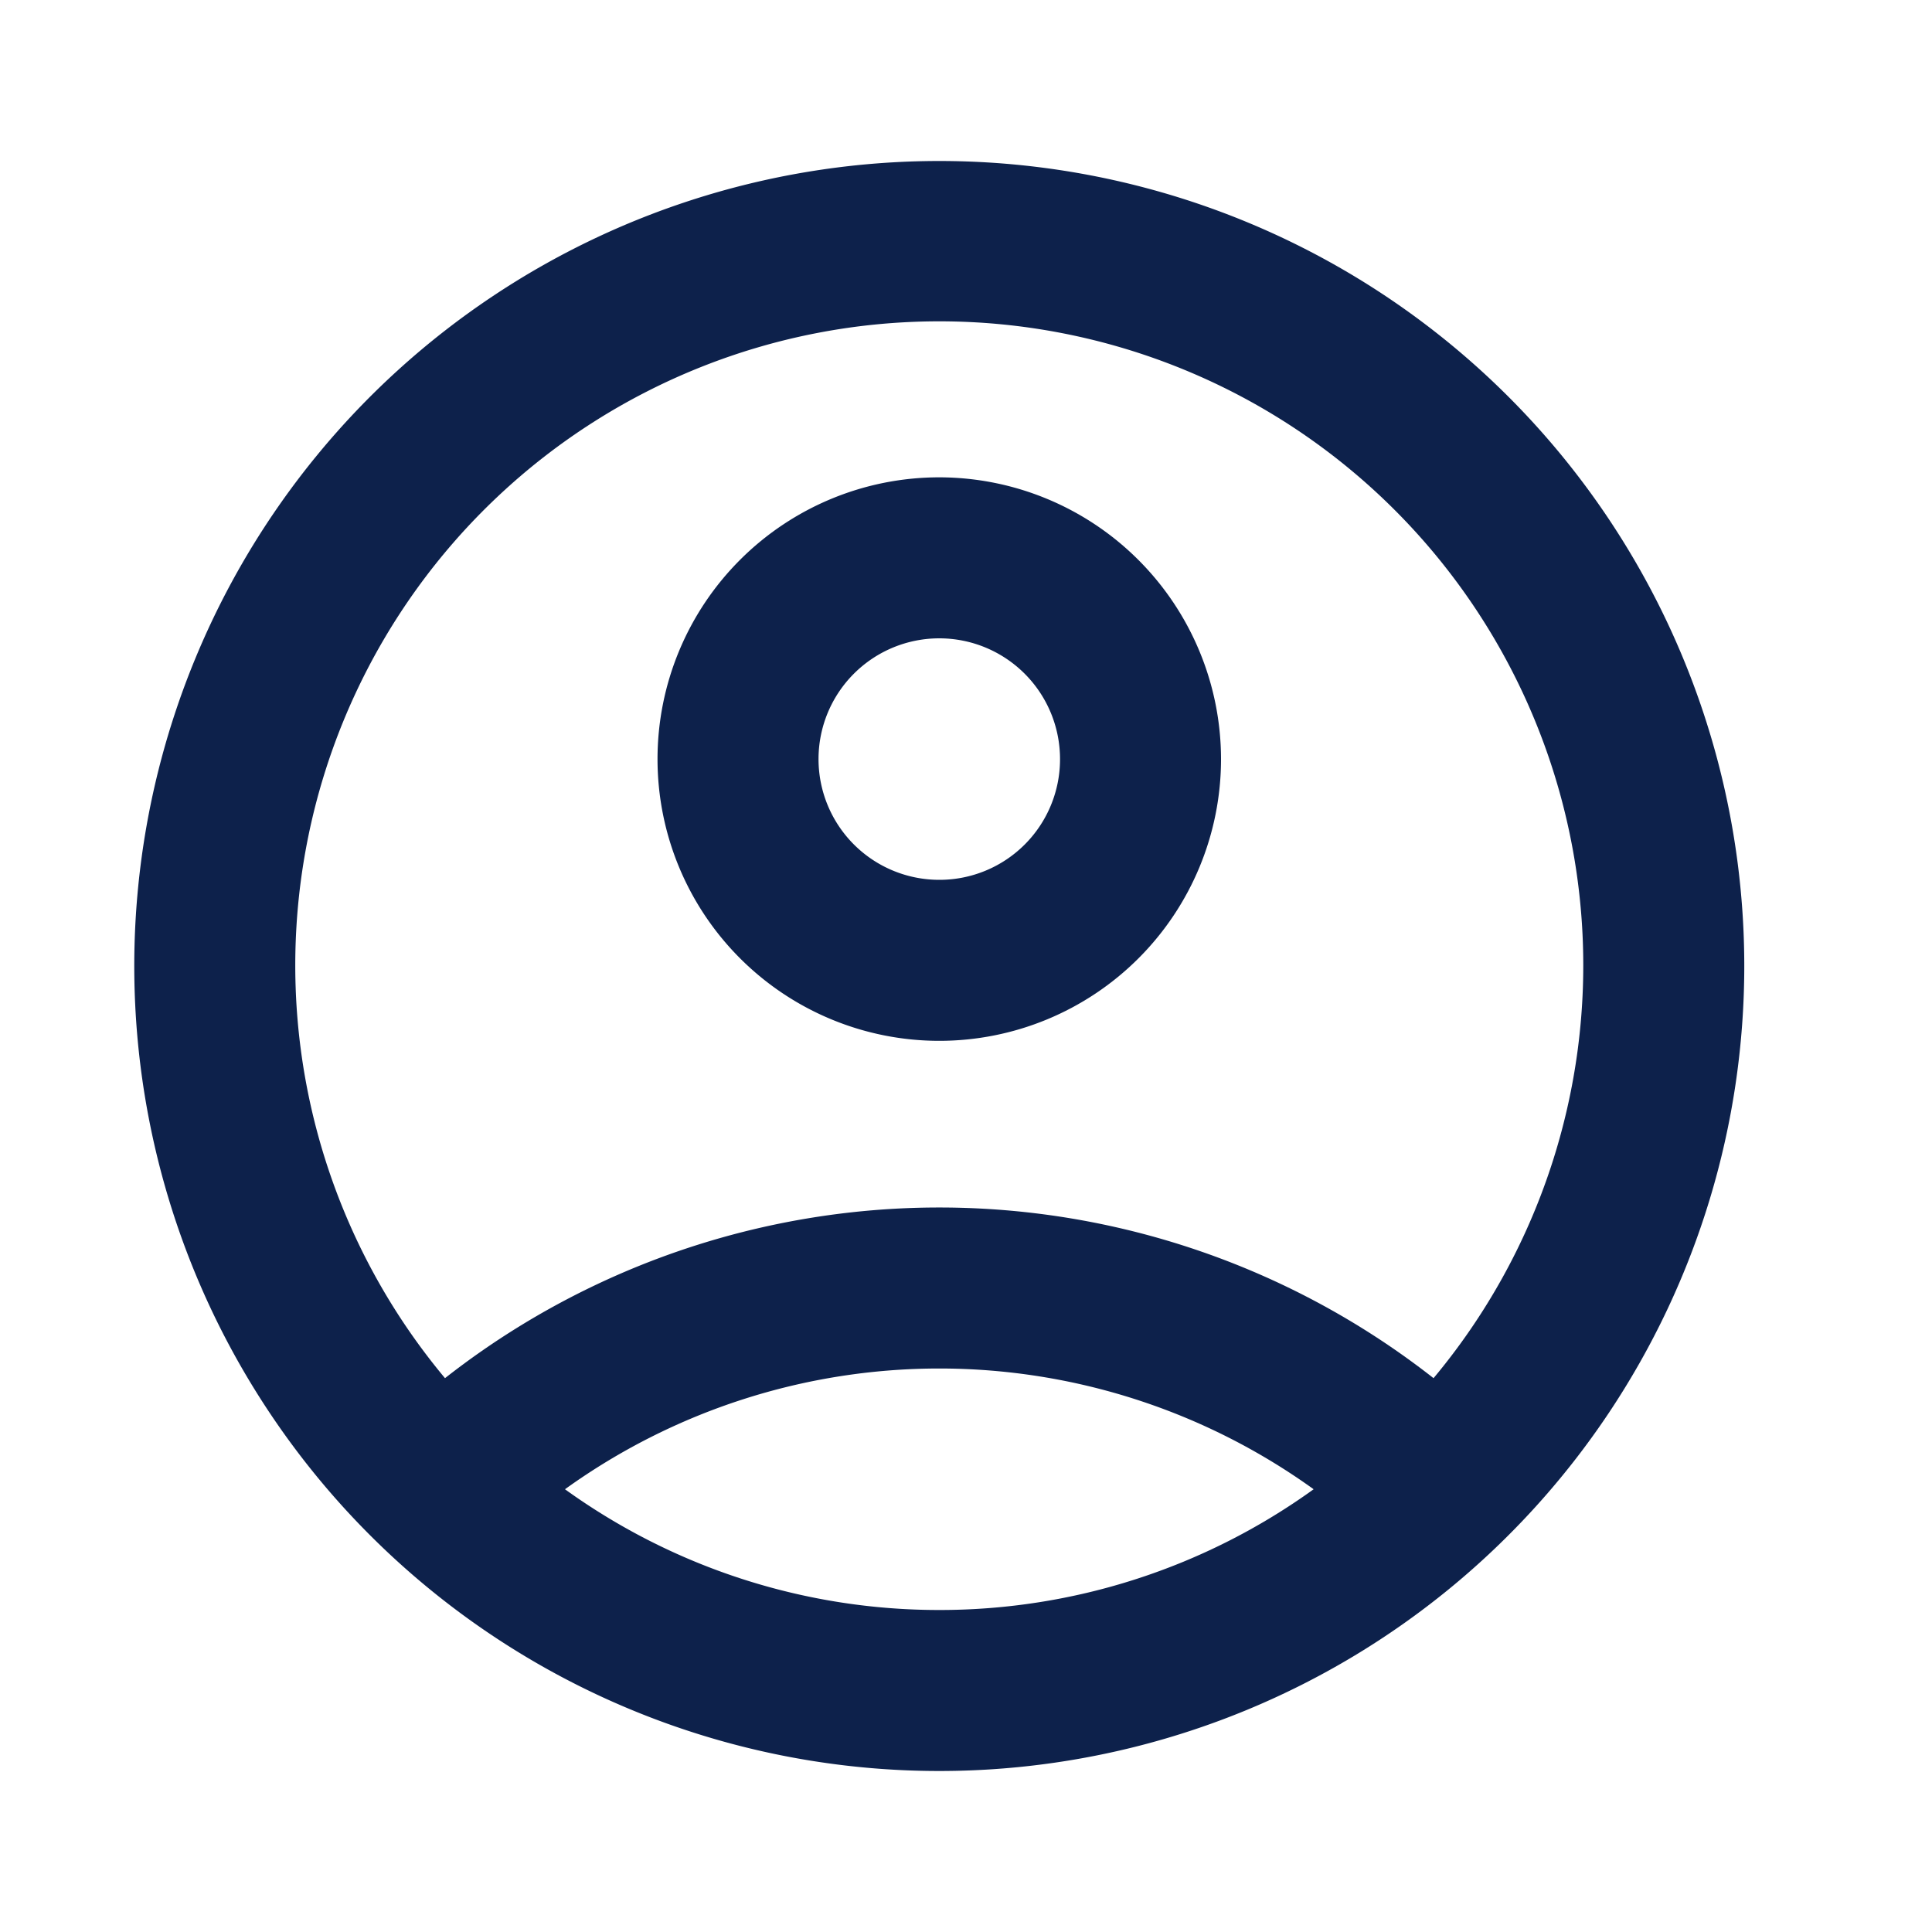<svg xmlns="http://www.w3.org/2000/svg" width="30" height="30" viewBox="0 0 30 30">
  <g id="account_circle_black_24dp" transform="translate(-0.415)">
    <g id="Group_2576" data-name="Group 2576">
      <rect id="Rectangle_6170" data-name="Rectangle 6170" width="30" height="30" transform="translate(0.415)" fill="none"/>
    </g>
    <g id="Group_2578" data-name="Group 2578" transform="translate(2.5 2.5)">
      <g id="Group_2577" data-name="Group 2577">
        <path id="Path_521" data-name="Path 521" d="M14.5,2A12.5,12.5,0,1,0,27,14.5,12.5,12.5,0,0,0,14.5,2Zm0,22.5a9.926,9.926,0,0,1-5.812-1.875,9.947,9.947,0,0,1,11.625,0A9.926,9.926,0,0,1,14.5,24.5Zm7.675-3.6a12.439,12.439,0,0,0-15.35,0,10,10,0,1,1,15.35,0Z" transform="translate(-2 -2)" fill="#0d214b"/>
        <path id="Path_522" data-name="Path 522" d="M12.875,5.93a4.375,4.375,0,1,0,4.375,4.375A4.38,4.38,0,0,0,12.875,5.93Zm0,6.25a1.875,1.875,0,1,1,1.875-1.875A1.872,1.872,0,0,1,12.875,12.18Z" transform="translate(-0.375 -1.018)" fill="#0d214b"/>
      </g>
    </g>
  </g>
</svg>
